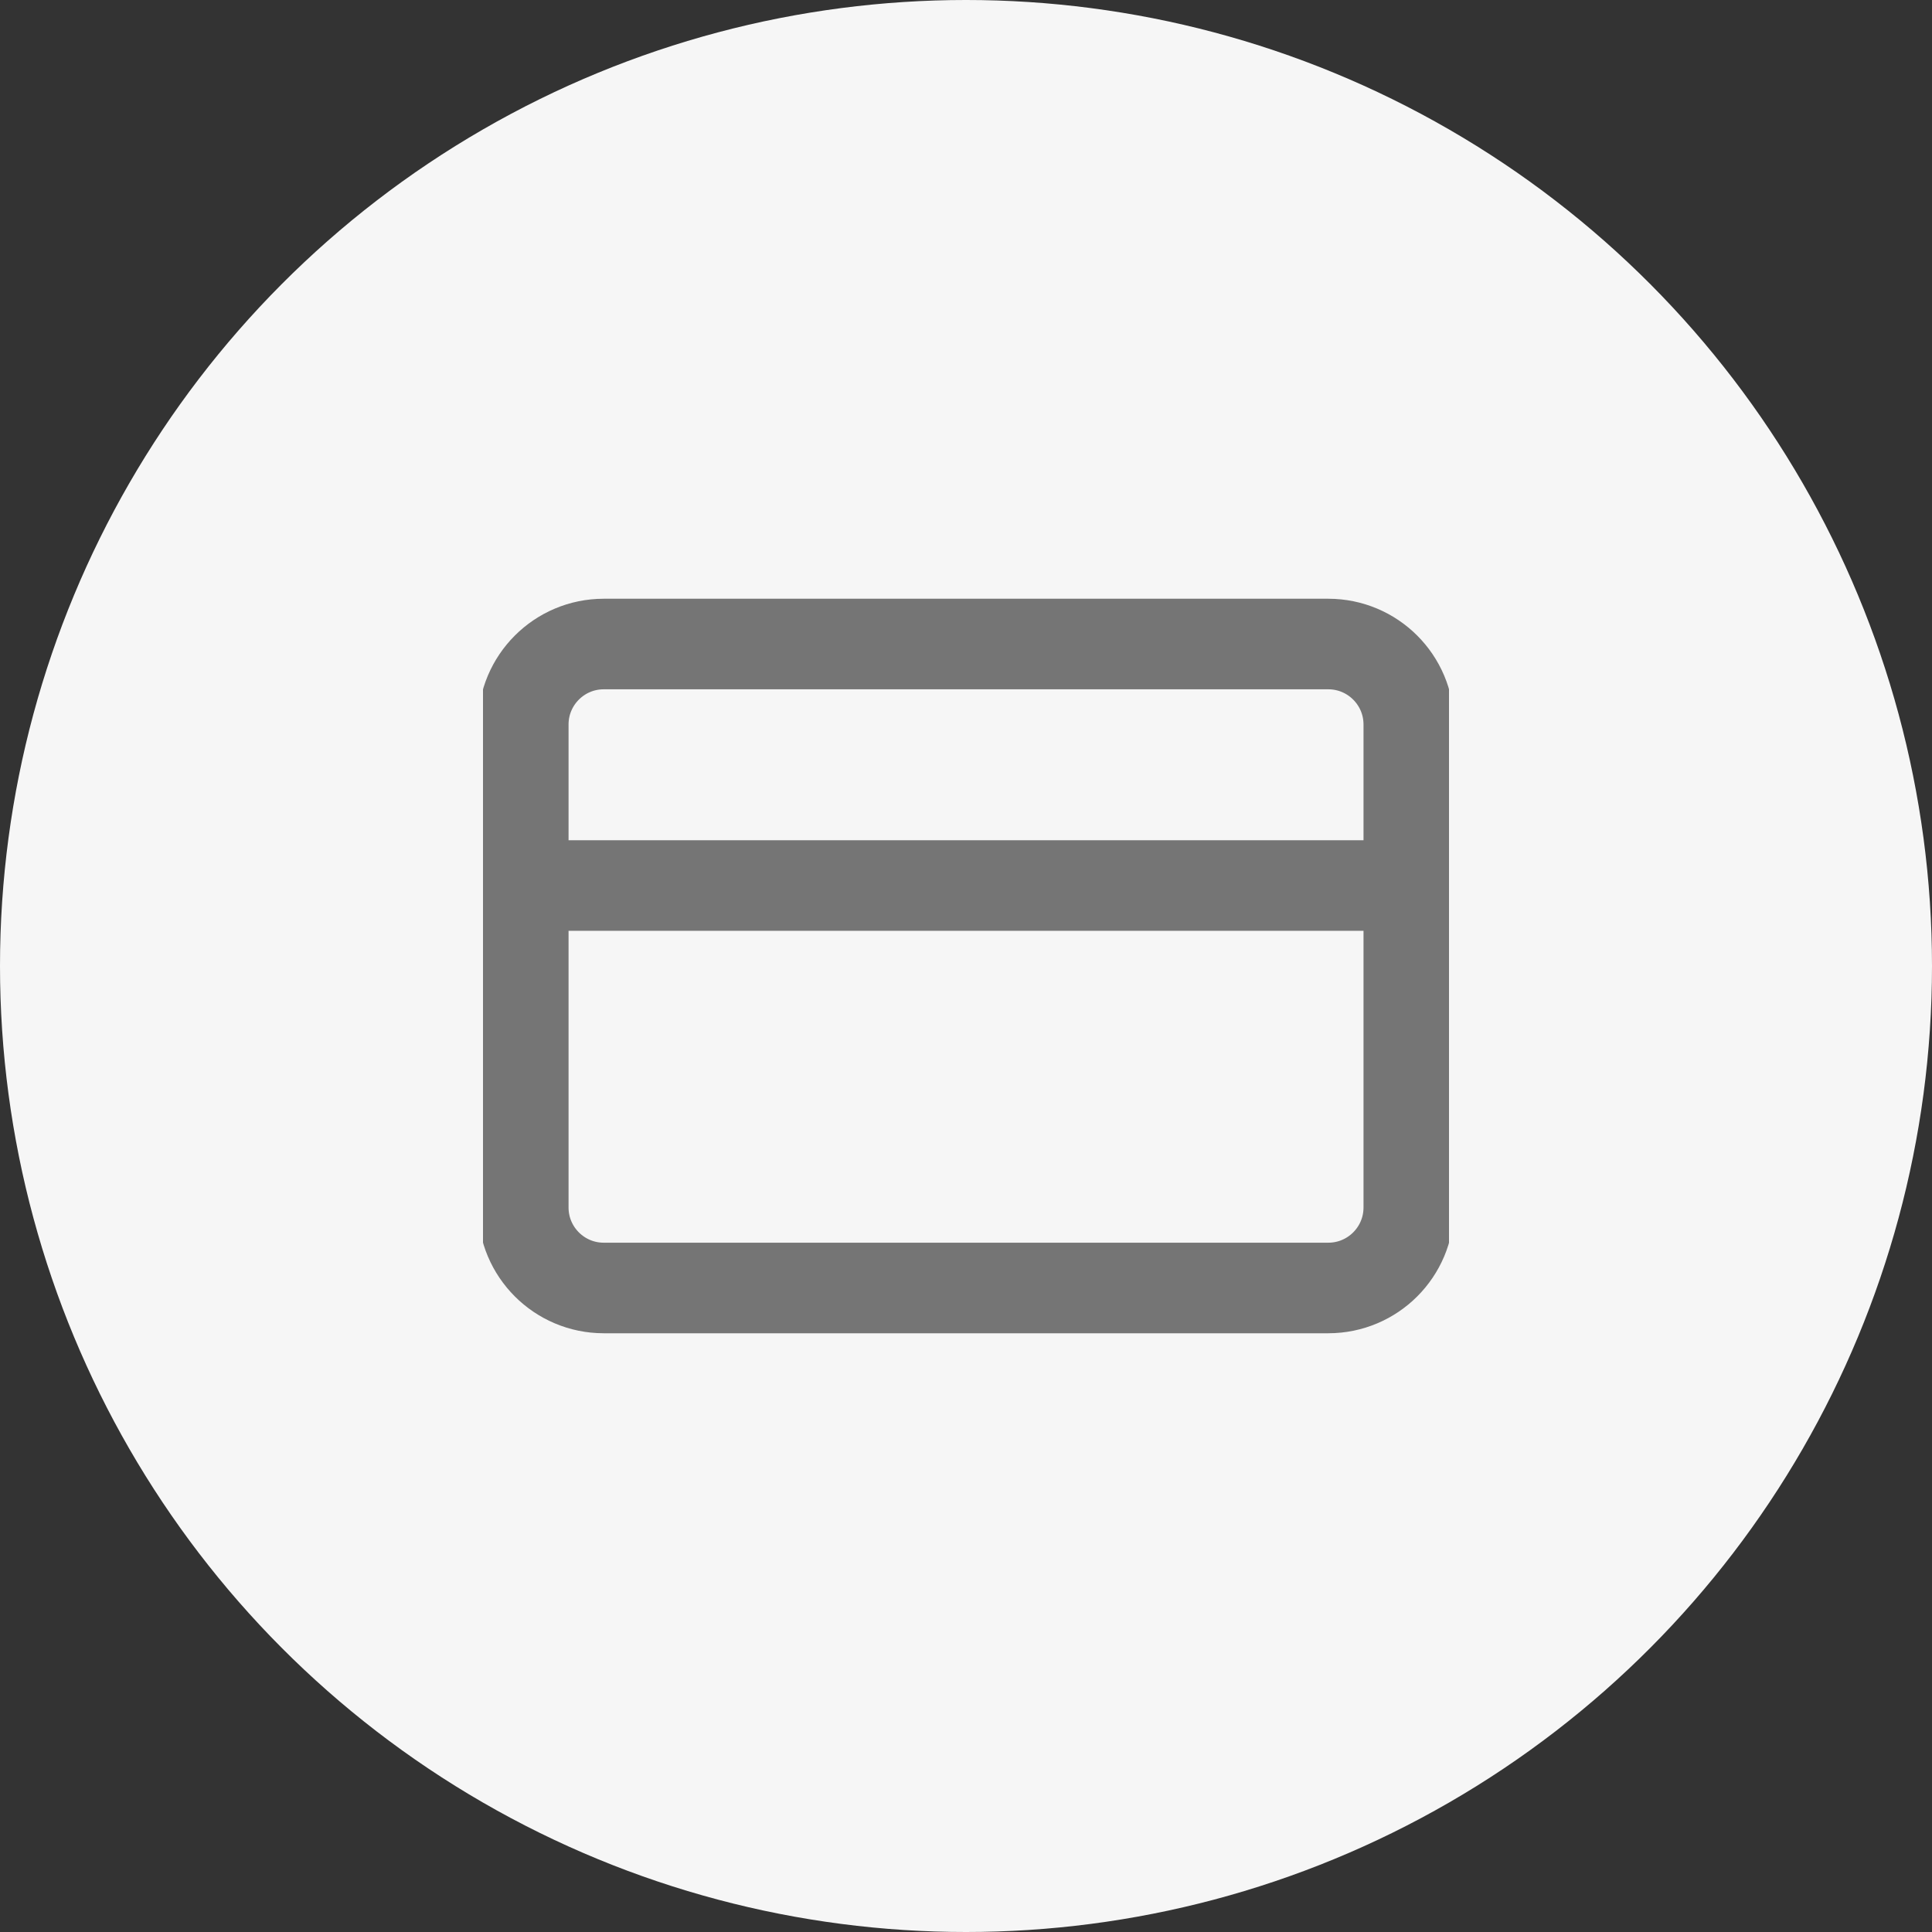 <svg width="32" height="32" viewBox="0 0 32 32" fill="none" xmlns="http://www.w3.org/2000/svg">
<rect x="0" y="0" width="32" height="32" fill="#333333" stroke="none"/>
<circle cx="16" cy="16" r="16" fill="#F6F6F6"/>
<g clip-path="url(#clip0)">
<path d="M22 10.667H10C9.264 10.667 8.667 11.264 8.667 12V20C8.667 20.736 9.264 21.333 10 21.333H22C22.737 21.333 23.334 20.736 23.334 20V12C23.334 11.264 22.737 10.667 22 10.667Z" stroke="#757575" stroke-width="1.5" stroke-linecap="round" stroke-linejoin="round"/>
<path d="M8.667 14.667H23.334" stroke="#757575" stroke-width="1.5" stroke-linecap="round" stroke-linejoin="round"/>
</g>
<defs>
<clipPath id="clip0">
<rect width="16" height="16" fill="white" transform="translate(8 8)"/>
</clipPath>
</defs>
</svg>
